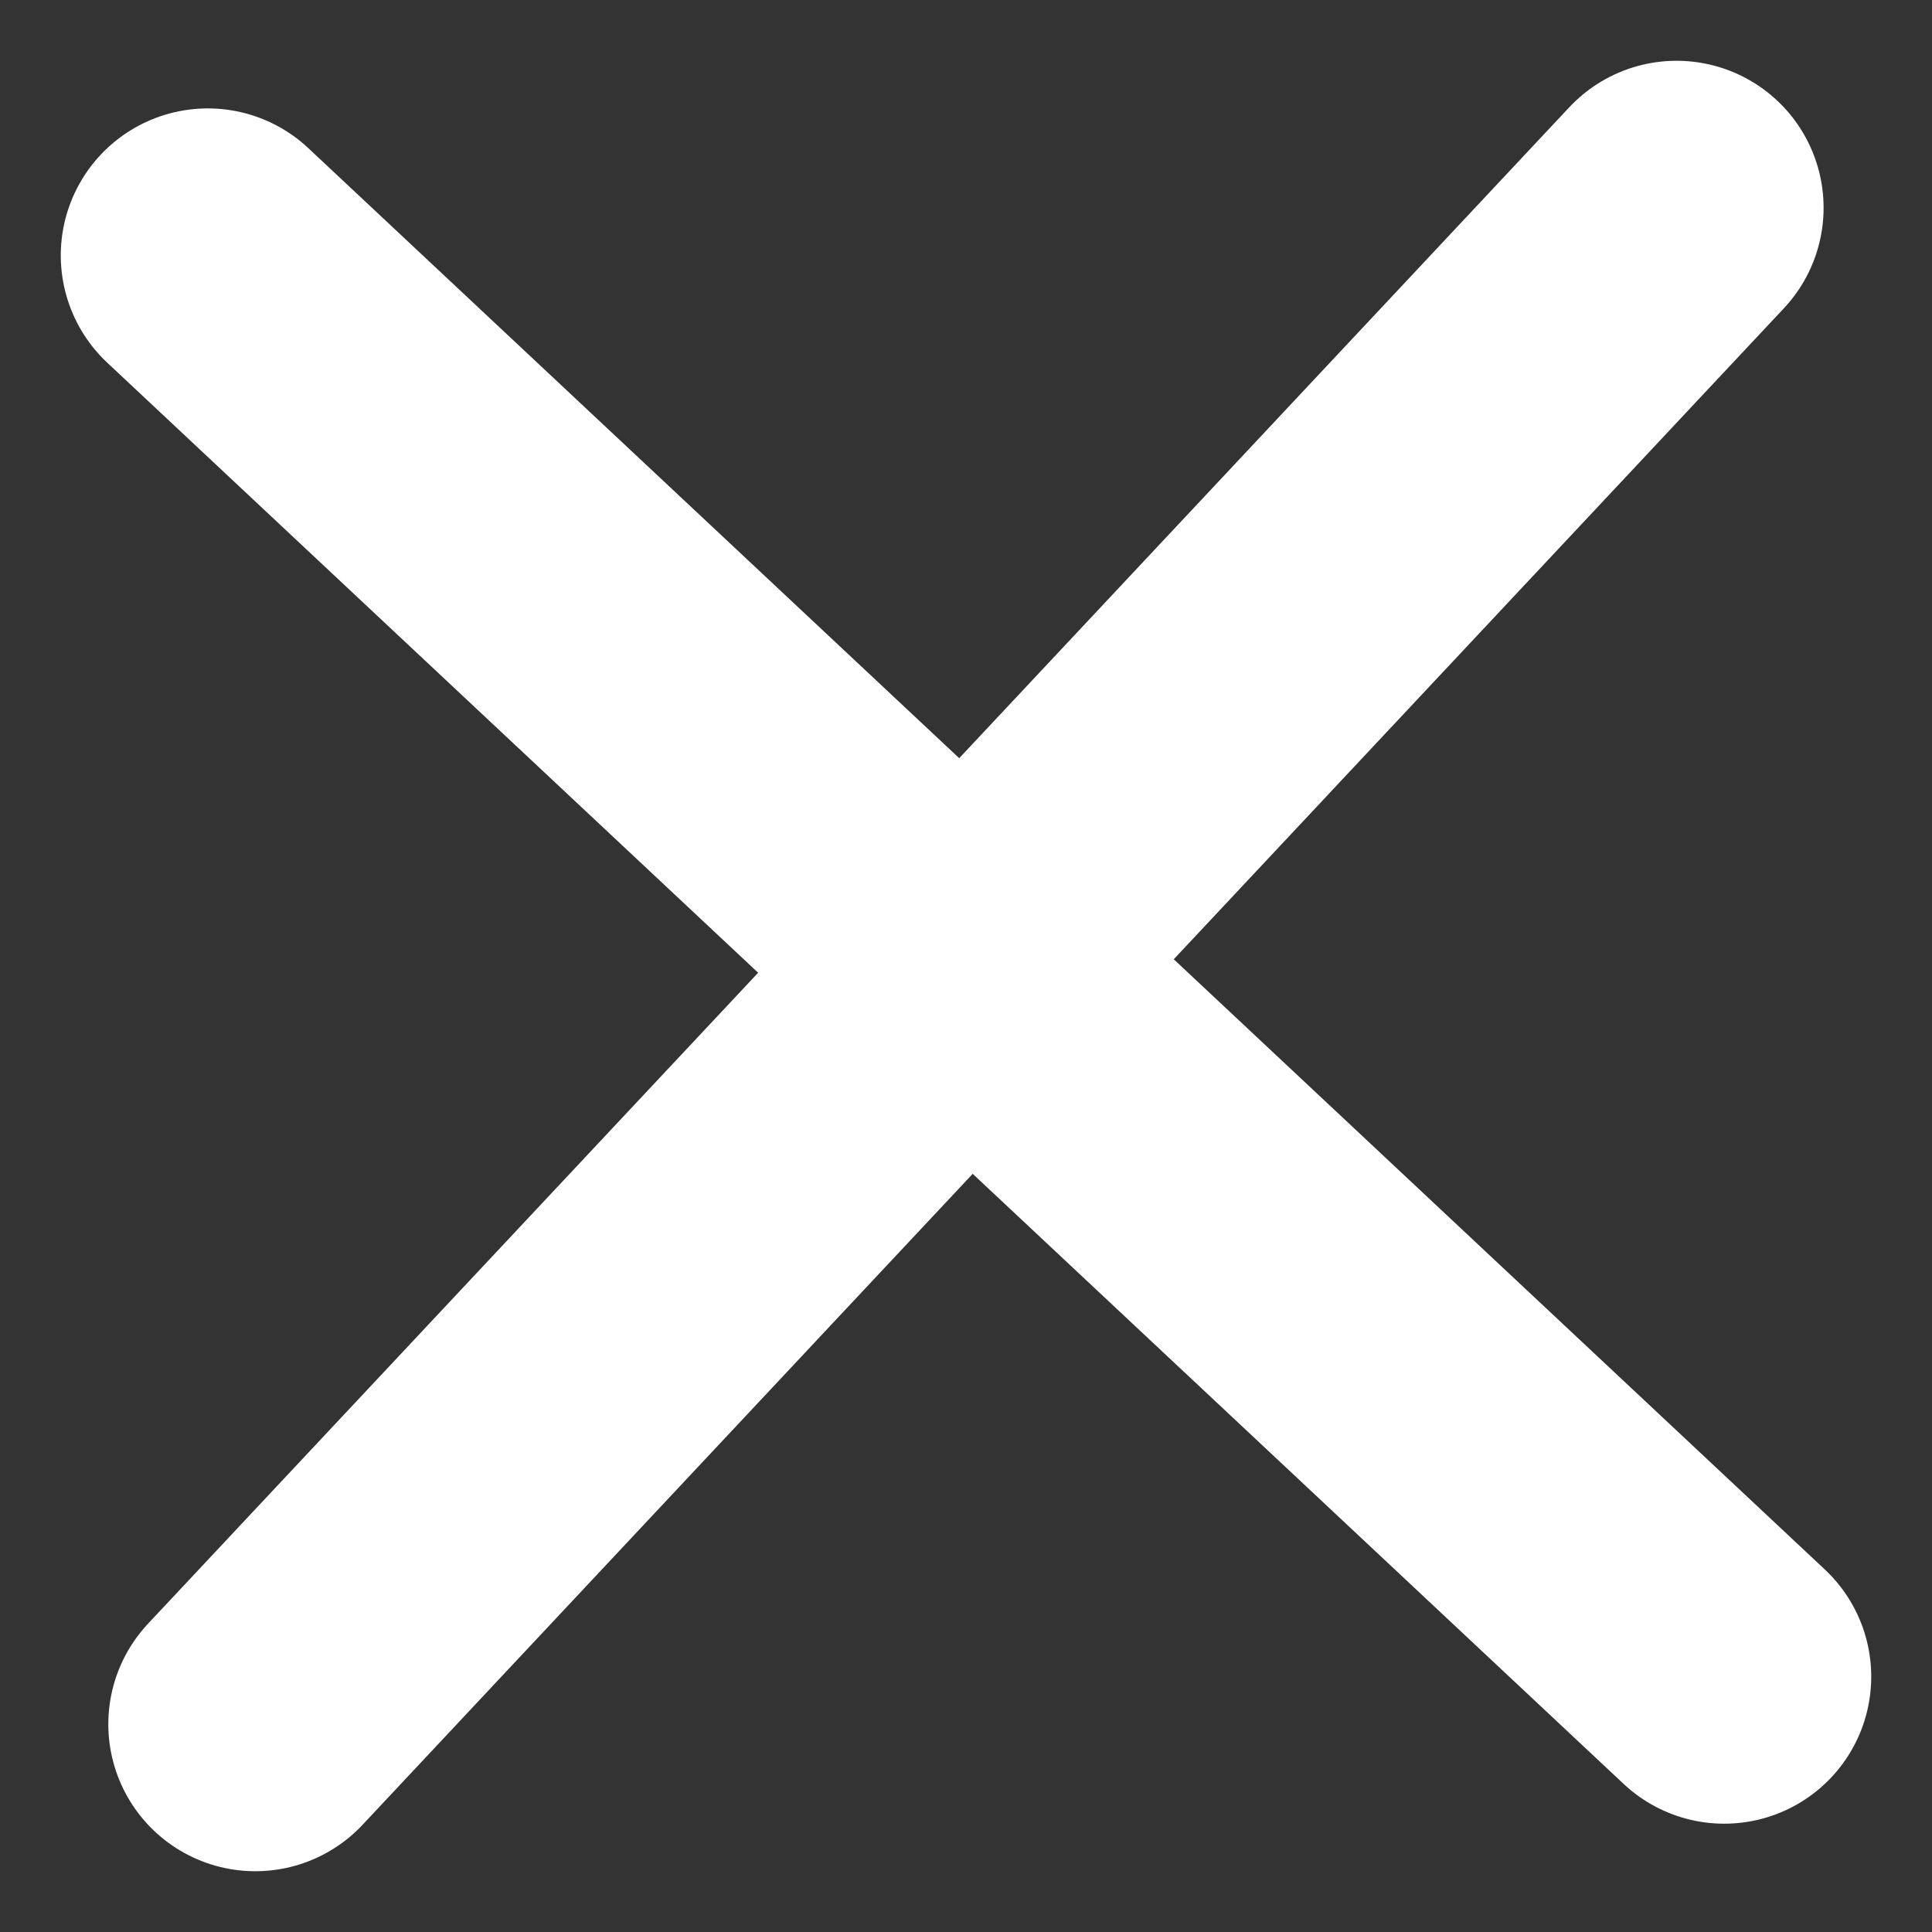 <svg xmlns="http://www.w3.org/2000/svg" width="19.711" height="19.711" viewBox="0 0 19.711 19.711">
  <rect x="0" y="0" width="19.711" height="19.711" fill="#333333" stroke="none"/>
  <g id="Group_98" data-name="Group 98" transform="translate(-175.395 -593.38)">
    <g id="Group_96" data-name="Group 96" transform="translate(-135.54 546)">
      <line id="Line_4" data-name="Line 4" y1="15.471" x2="14.5" transform="translate(313.54 49.5)" fill="none" stroke="#ffffff" stroke-linecap="round" stroke-width="3"/>
      <line id="Line_10" data-name="Line 10" y1="15.471" x2="14.5" transform="translate(328.526 49.986) rotate(90)" fill="none" stroke="#ffffff" stroke-linecap="round" stroke-width="3"/>
    </g>
  </g>
</svg>
